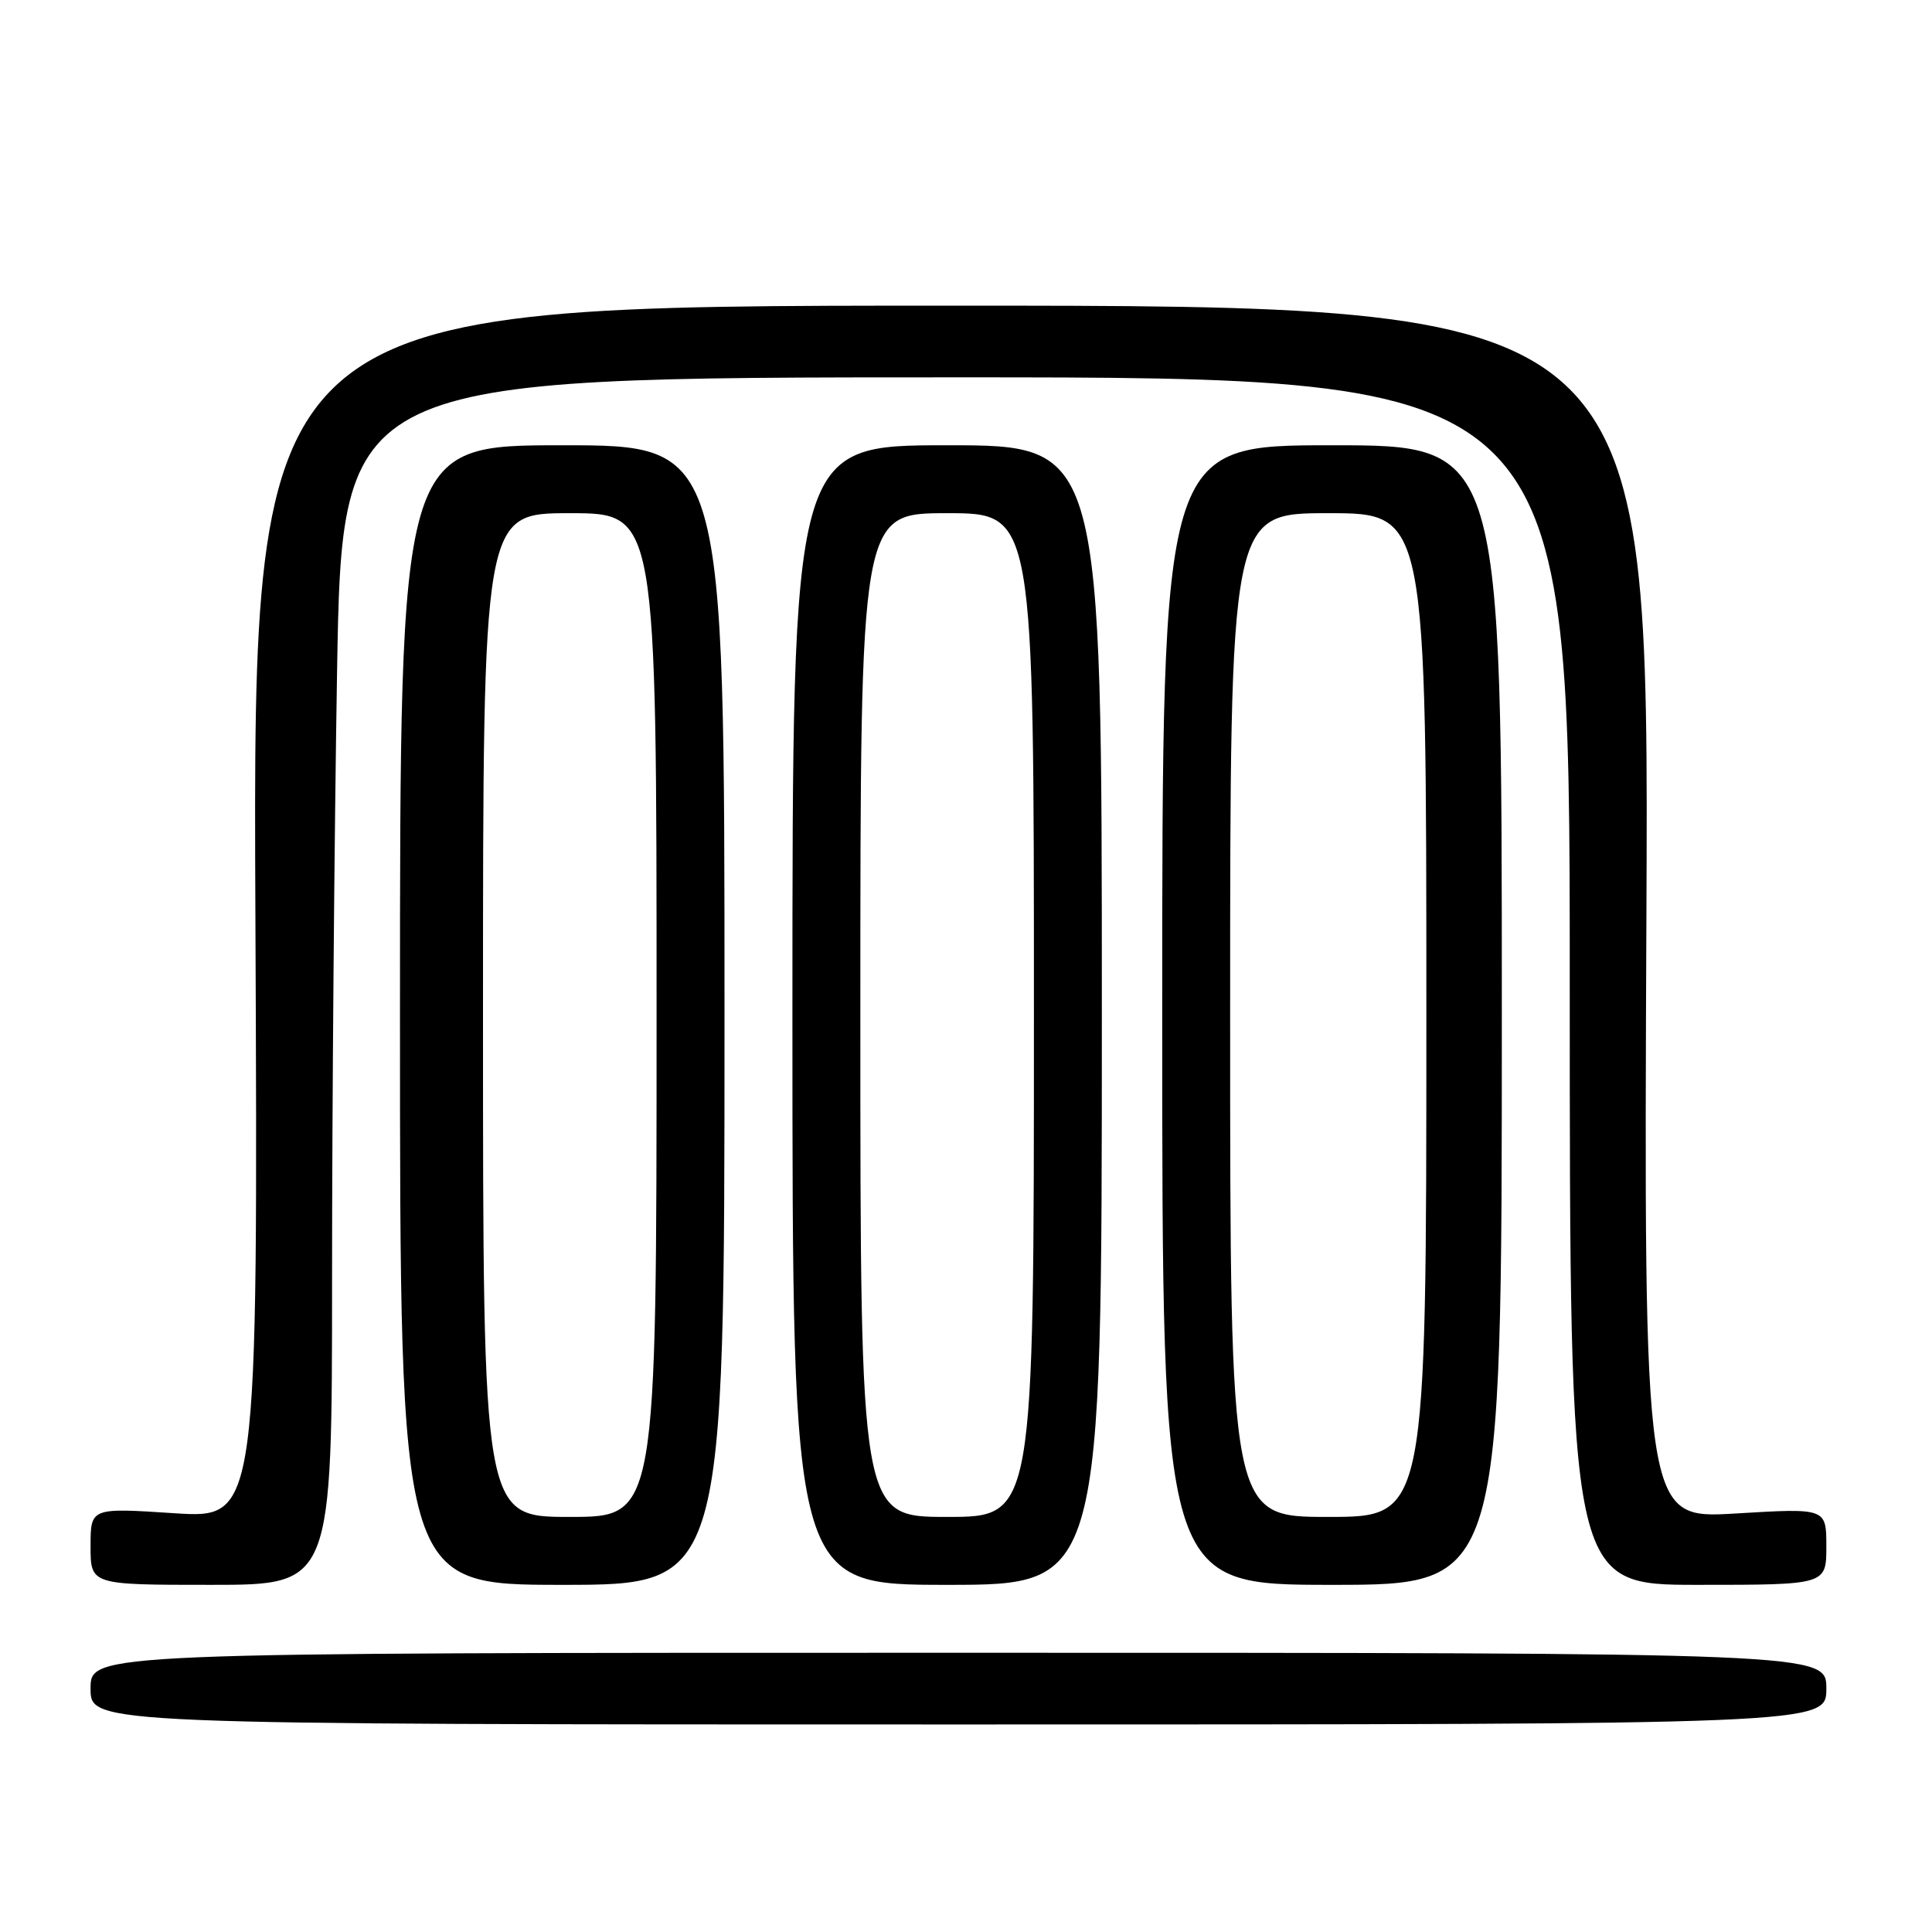 <?xml version="1.0" encoding="UTF-8" standalone="no"?>
<!DOCTYPE svg PUBLIC "-//W3C//DTD SVG 1.1//EN" "http://www.w3.org/Graphics/SVG/1.1/DTD/svg11.dtd" >
<svg xmlns="http://www.w3.org/2000/svg" xmlns:xlink="http://www.w3.org/1999/xlink" version="1.1" viewBox="0 0 256 256">
 <g >
 <path fill="currentColor"
d=" M 242.00 223.75 C 242.00 219.00 242.00 219.00 127.00 219.00 C 12.00 219.00 12.00 219.00 12.00 223.75 C 12.00 228.50 12.00 228.50 127.00 228.50 C 242.00 228.50 242.00 228.50 242.00 223.75 Z  M 44.00 169.16 C 44.00 146.70 44.30 110.70 44.66 89.16 C 45.32 50.00 45.32 50.00 126.66 50.00 C 208.00 50.00 208.00 50.00 208.00 130.00 C 208.00 210.00 208.00 210.00 225.00 210.00 C 242.00 210.00 242.00 210.00 242.00 204.91 C 242.00 199.82 242.00 199.82 229.91 200.55 C 217.81 201.27 217.81 201.27 218.16 120.88 C 218.50 40.50 218.50 40.50 126.00 40.50 C 33.50 40.50 33.50 40.50 33.84 120.87 C 34.19 201.23 34.19 201.23 23.09 200.51 C 12.00 199.78 12.00 199.78 12.00 204.89 C 12.00 210.00 12.00 210.00 28.00 210.00 C 44.00 210.00 44.00 210.00 44.00 169.16 Z  M 96.00 134.50 C 96.00 59.00 96.00 59.00 74.50 59.00 C 53.00 59.00 53.00 59.00 53.00 134.50 C 53.00 210.00 53.00 210.00 74.50 210.00 C 96.00 210.00 96.00 210.00 96.00 134.50 Z  M 146.00 134.50 C 146.00 59.00 146.00 59.00 125.50 59.00 C 105.00 59.00 105.00 59.00 105.00 134.50 C 105.00 210.00 105.00 210.00 125.50 210.00 C 146.00 210.00 146.00 210.00 146.00 134.50 Z  M 199.00 134.50 C 199.00 59.00 199.00 59.00 176.50 59.00 C 154.00 59.00 154.00 59.00 154.00 134.50 C 154.00 210.00 154.00 210.00 176.50 210.00 C 199.00 210.00 199.00 210.00 199.00 134.50 Z  M 64.00 134.50 C 64.00 68.00 64.00 68.00 75.50 68.00 C 87.00 68.00 87.00 68.00 87.00 134.50 C 87.00 201.00 87.00 201.00 75.50 201.00 C 64.00 201.00 64.00 201.00 64.00 134.50 Z  M 114.00 134.50 C 114.00 68.00 114.00 68.00 125.50 68.00 C 137.00 68.00 137.00 68.00 137.00 134.50 C 137.00 201.00 137.00 201.00 125.50 201.00 C 114.00 201.00 114.00 201.00 114.00 134.50 Z  M 163.00 134.50 C 163.00 68.00 163.00 68.00 176.00 68.00 C 189.00 68.00 189.00 68.00 189.00 134.50 C 189.00 201.00 189.00 201.00 176.00 201.00 C 163.00 201.00 163.00 201.00 163.00 134.50 Z "/>
</g>
</svg>
